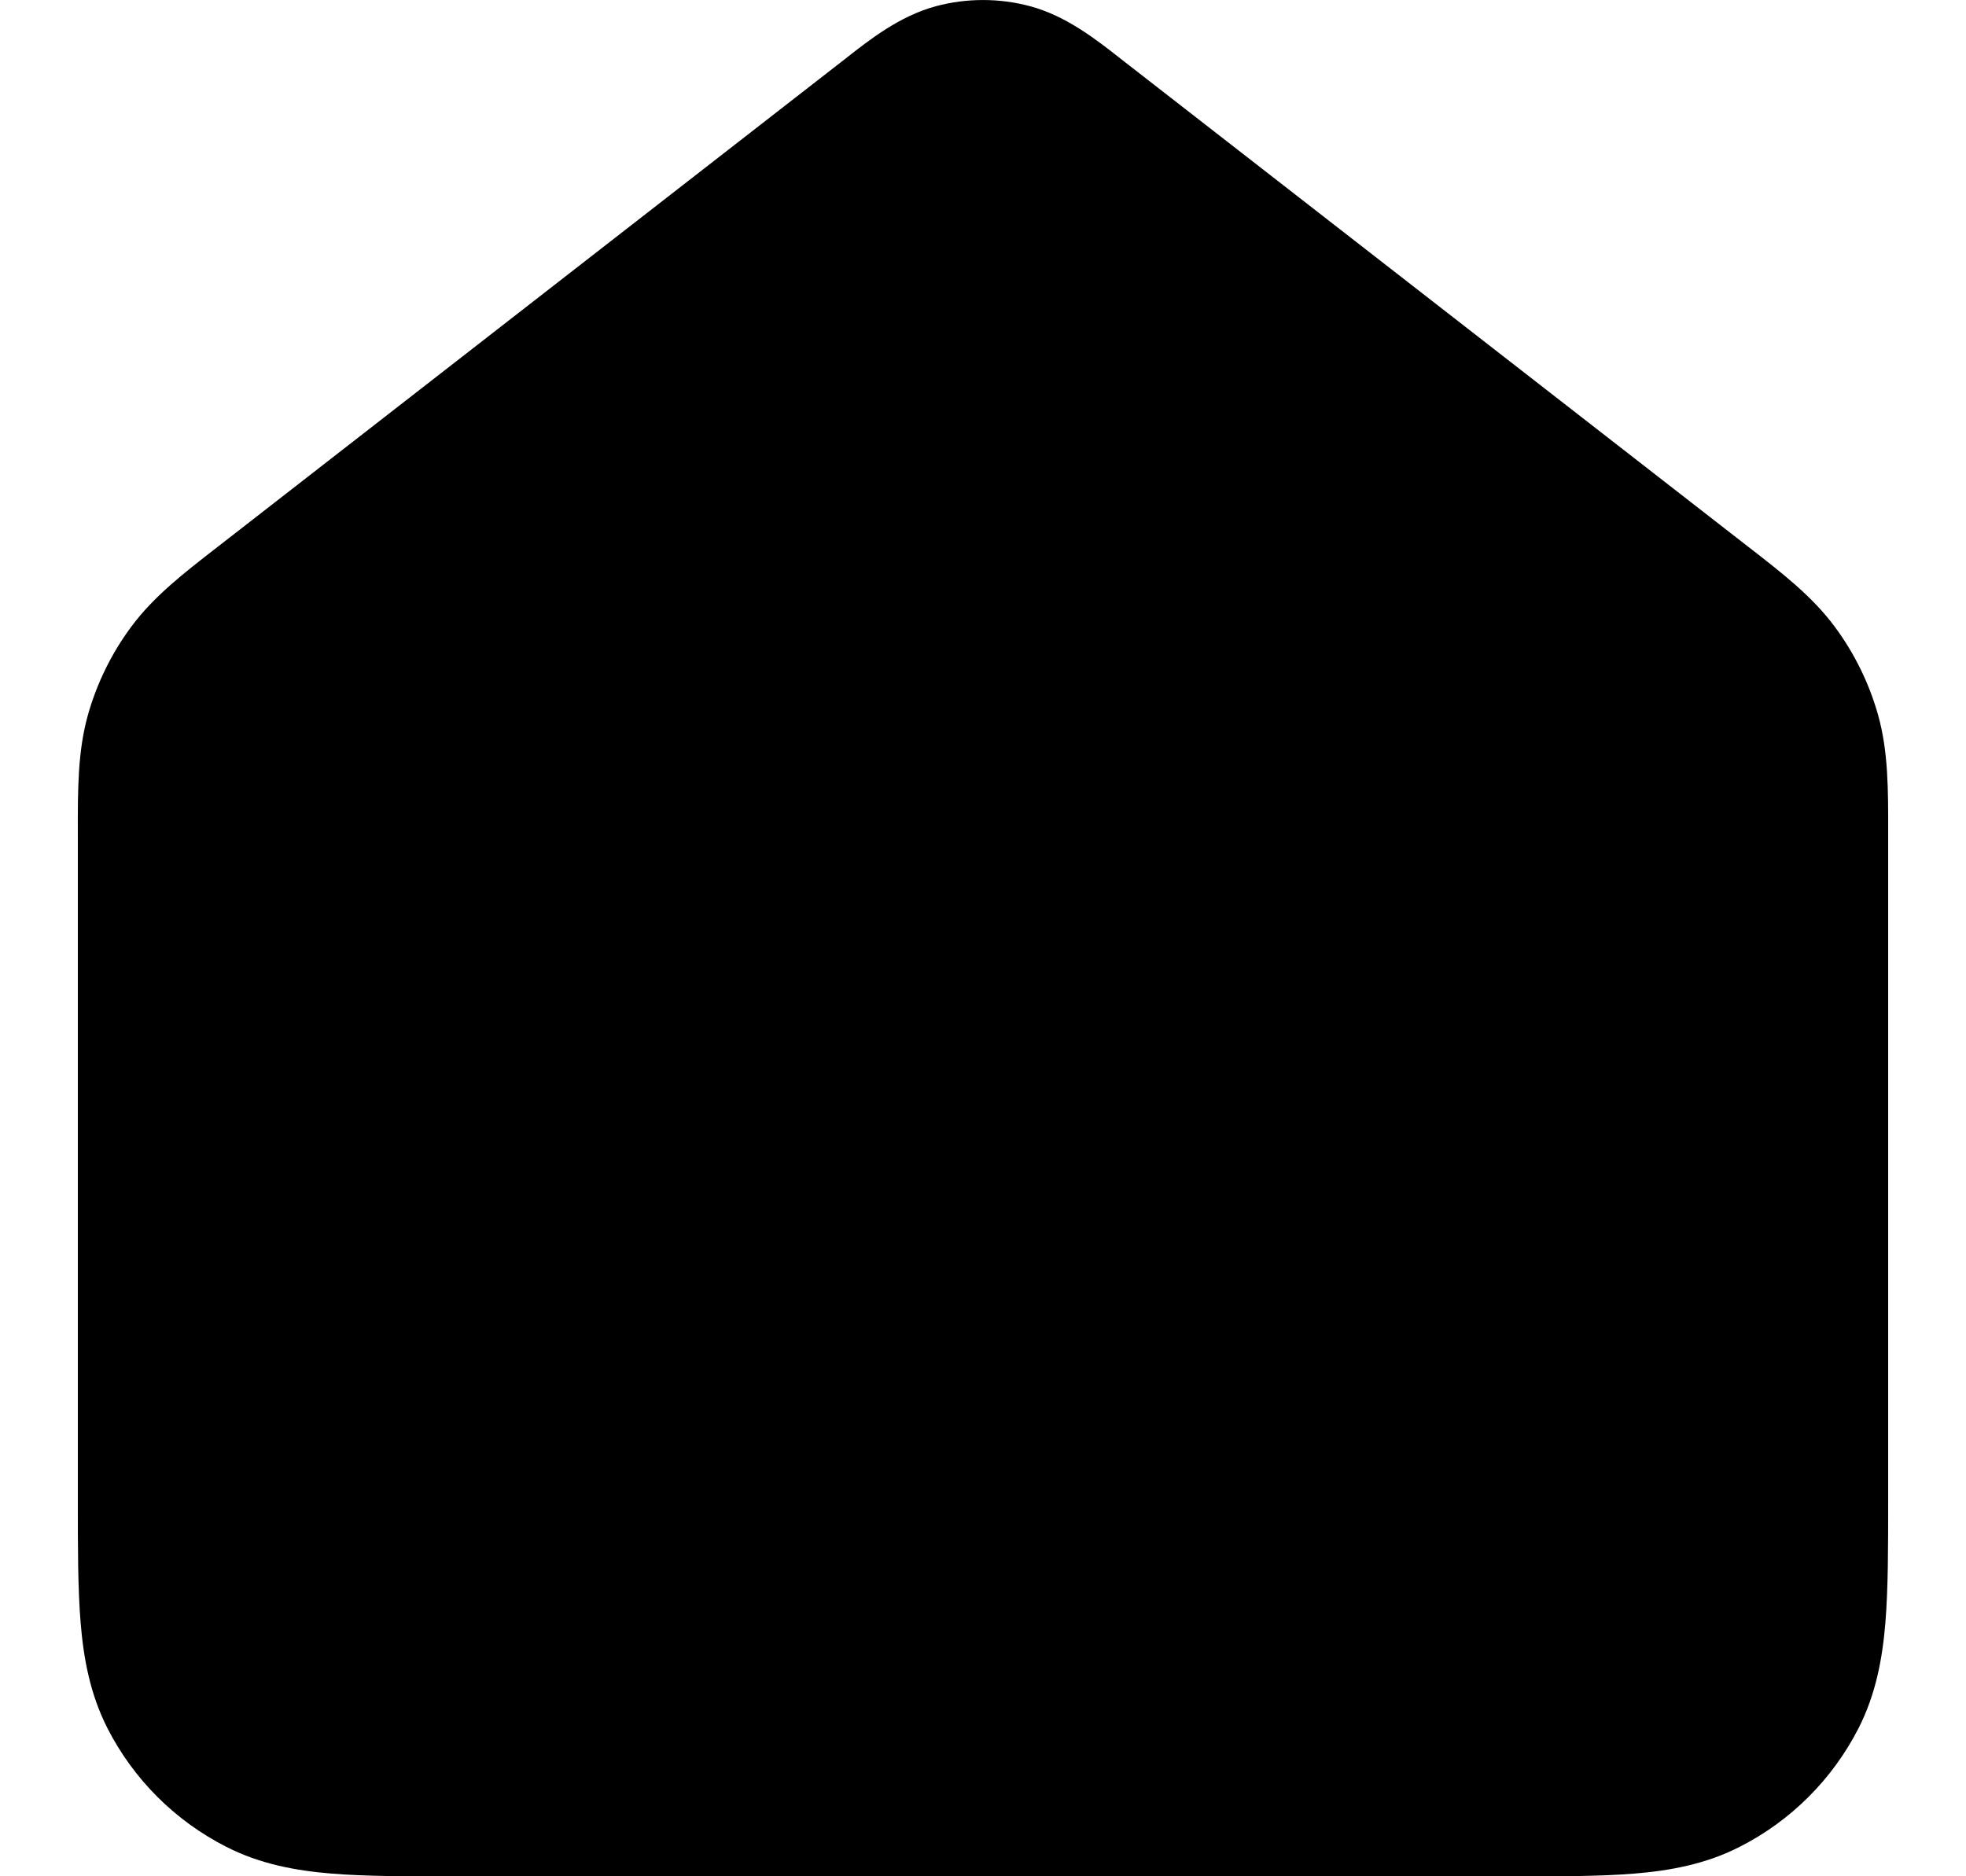 <svg width="22" height="21" viewBox="0 0 22 21" fill="none" xmlns="http://www.w3.org/2000/svg">
<path d="M11.529 0.07C11.183 -0.023 10.817 -0.023 10.471 0.07C10.068 0.179 9.729 0.445 9.459 0.658L9.383 0.717L2.435 6.121C2.053 6.417 1.717 6.678 1.467 7.017C1.247 7.314 1.083 7.649 0.983 8.005C0.87 8.41 0.87 8.836 0.871 9.319L0.871 16.786C0.871 17.32 0.871 17.78 0.902 18.16C0.935 18.56 1.007 18.958 1.202 19.342C1.493 19.913 1.958 20.378 2.53 20.669C2.913 20.865 3.312 20.937 3.712 20.97C4.091 21.001 4.552 21.001 5.086 21.001H16.914C17.448 21.001 17.909 21.001 18.288 20.97C18.688 20.937 19.087 20.865 19.47 20.669C20.042 20.378 20.506 19.913 20.798 19.342C20.993 18.958 21.065 18.56 21.098 18.16C21.129 17.78 21.129 17.32 21.129 16.786L21.129 9.319C21.13 8.836 21.13 8.41 21.017 8.005C20.917 7.649 20.753 7.314 20.533 7.017C20.283 6.678 19.947 6.417 19.565 6.121L12.617 0.717L12.541 0.658C12.271 0.445 11.932 0.179 11.529 0.07Z" fill="black"/>
</svg>
